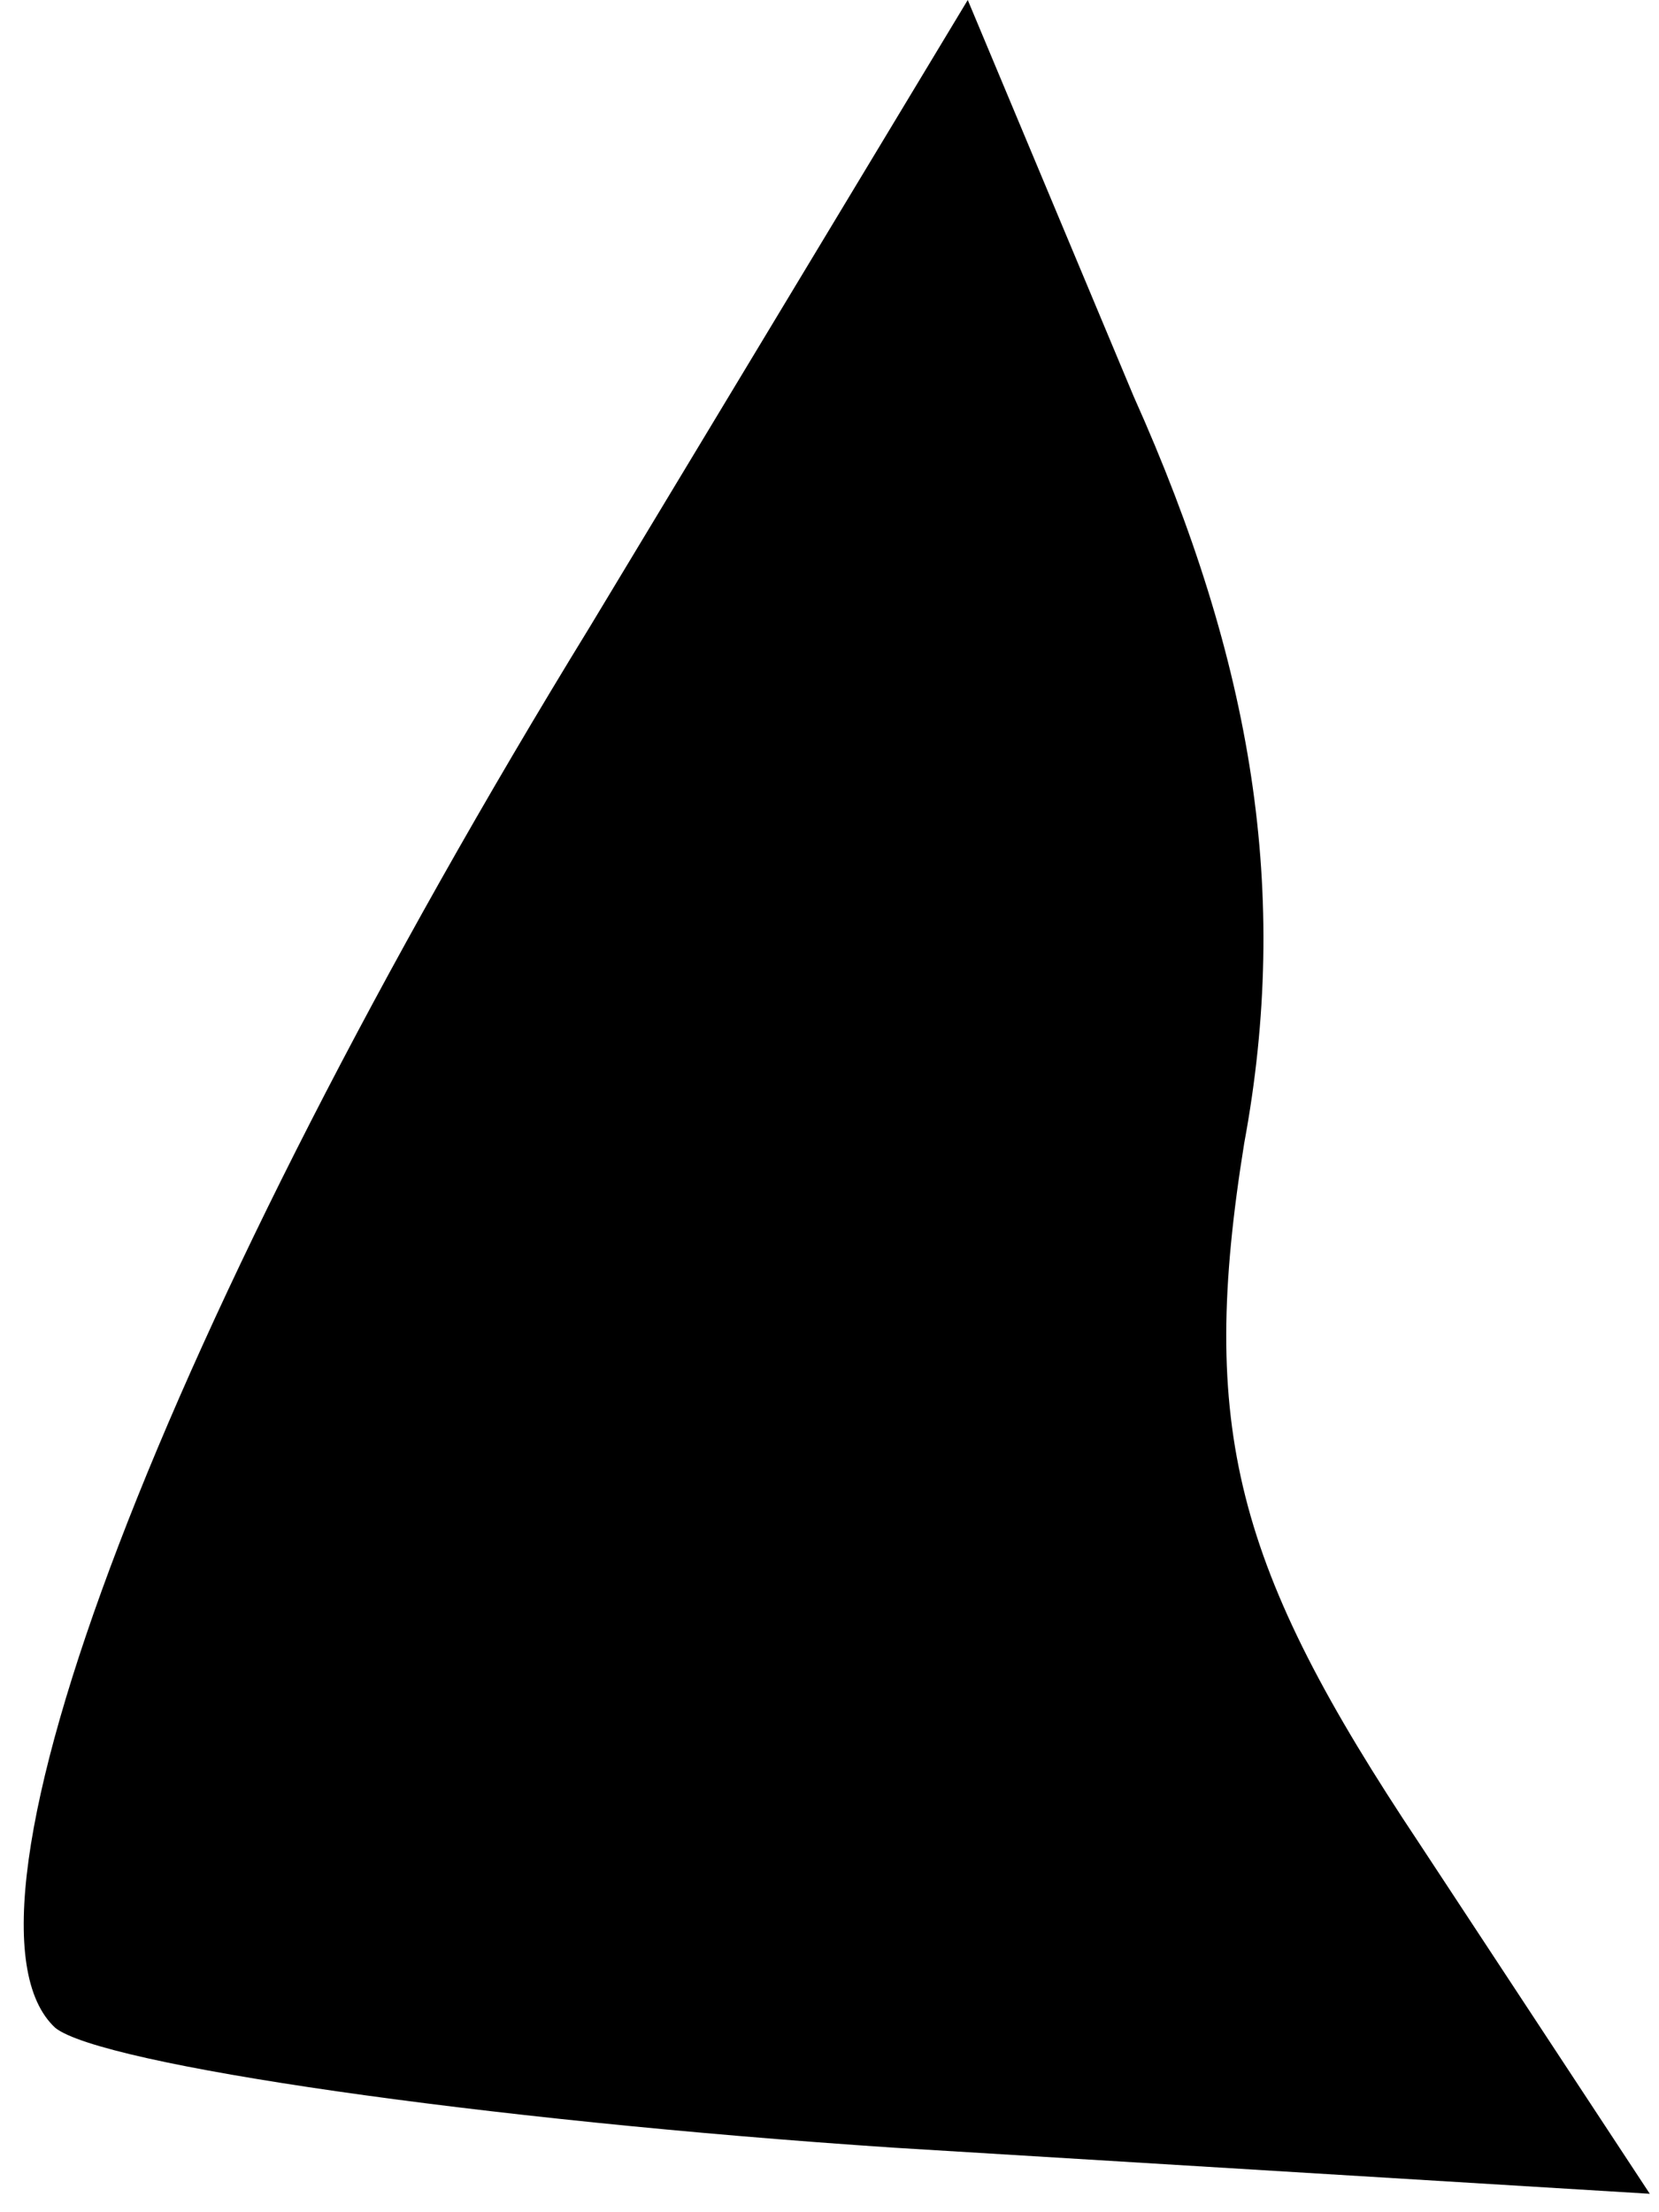 <?xml version="1.0" standalone="no"?>
<!DOCTYPE svg PUBLIC "-//W3C//DTD SVG 20010904//EN"
 "http://www.w3.org/TR/2001/REC-SVG-20010904/DTD/svg10.dtd">
<svg version="1.0" xmlns="http://www.w3.org/2000/svg"
 width="18pt" height="24pt" viewBox="0 0 18 24"
 preserveAspectRatio="xMidYMid meet">
<g transform="translate(0,24) scale(0.1,-0.1)"
fill="#000000" stroke="none">
<path fill="#000000" stroke="none" d="M64 172 c-46 -75 -71 -140 -58 -152 5
-4 46 -10 91 -13 l82 -5 -25 38 c-20 30 -24 45 -19 76 5 27 1 52 -12 81 l-18
43 -41 -68z"/>
</g>
</svg>

